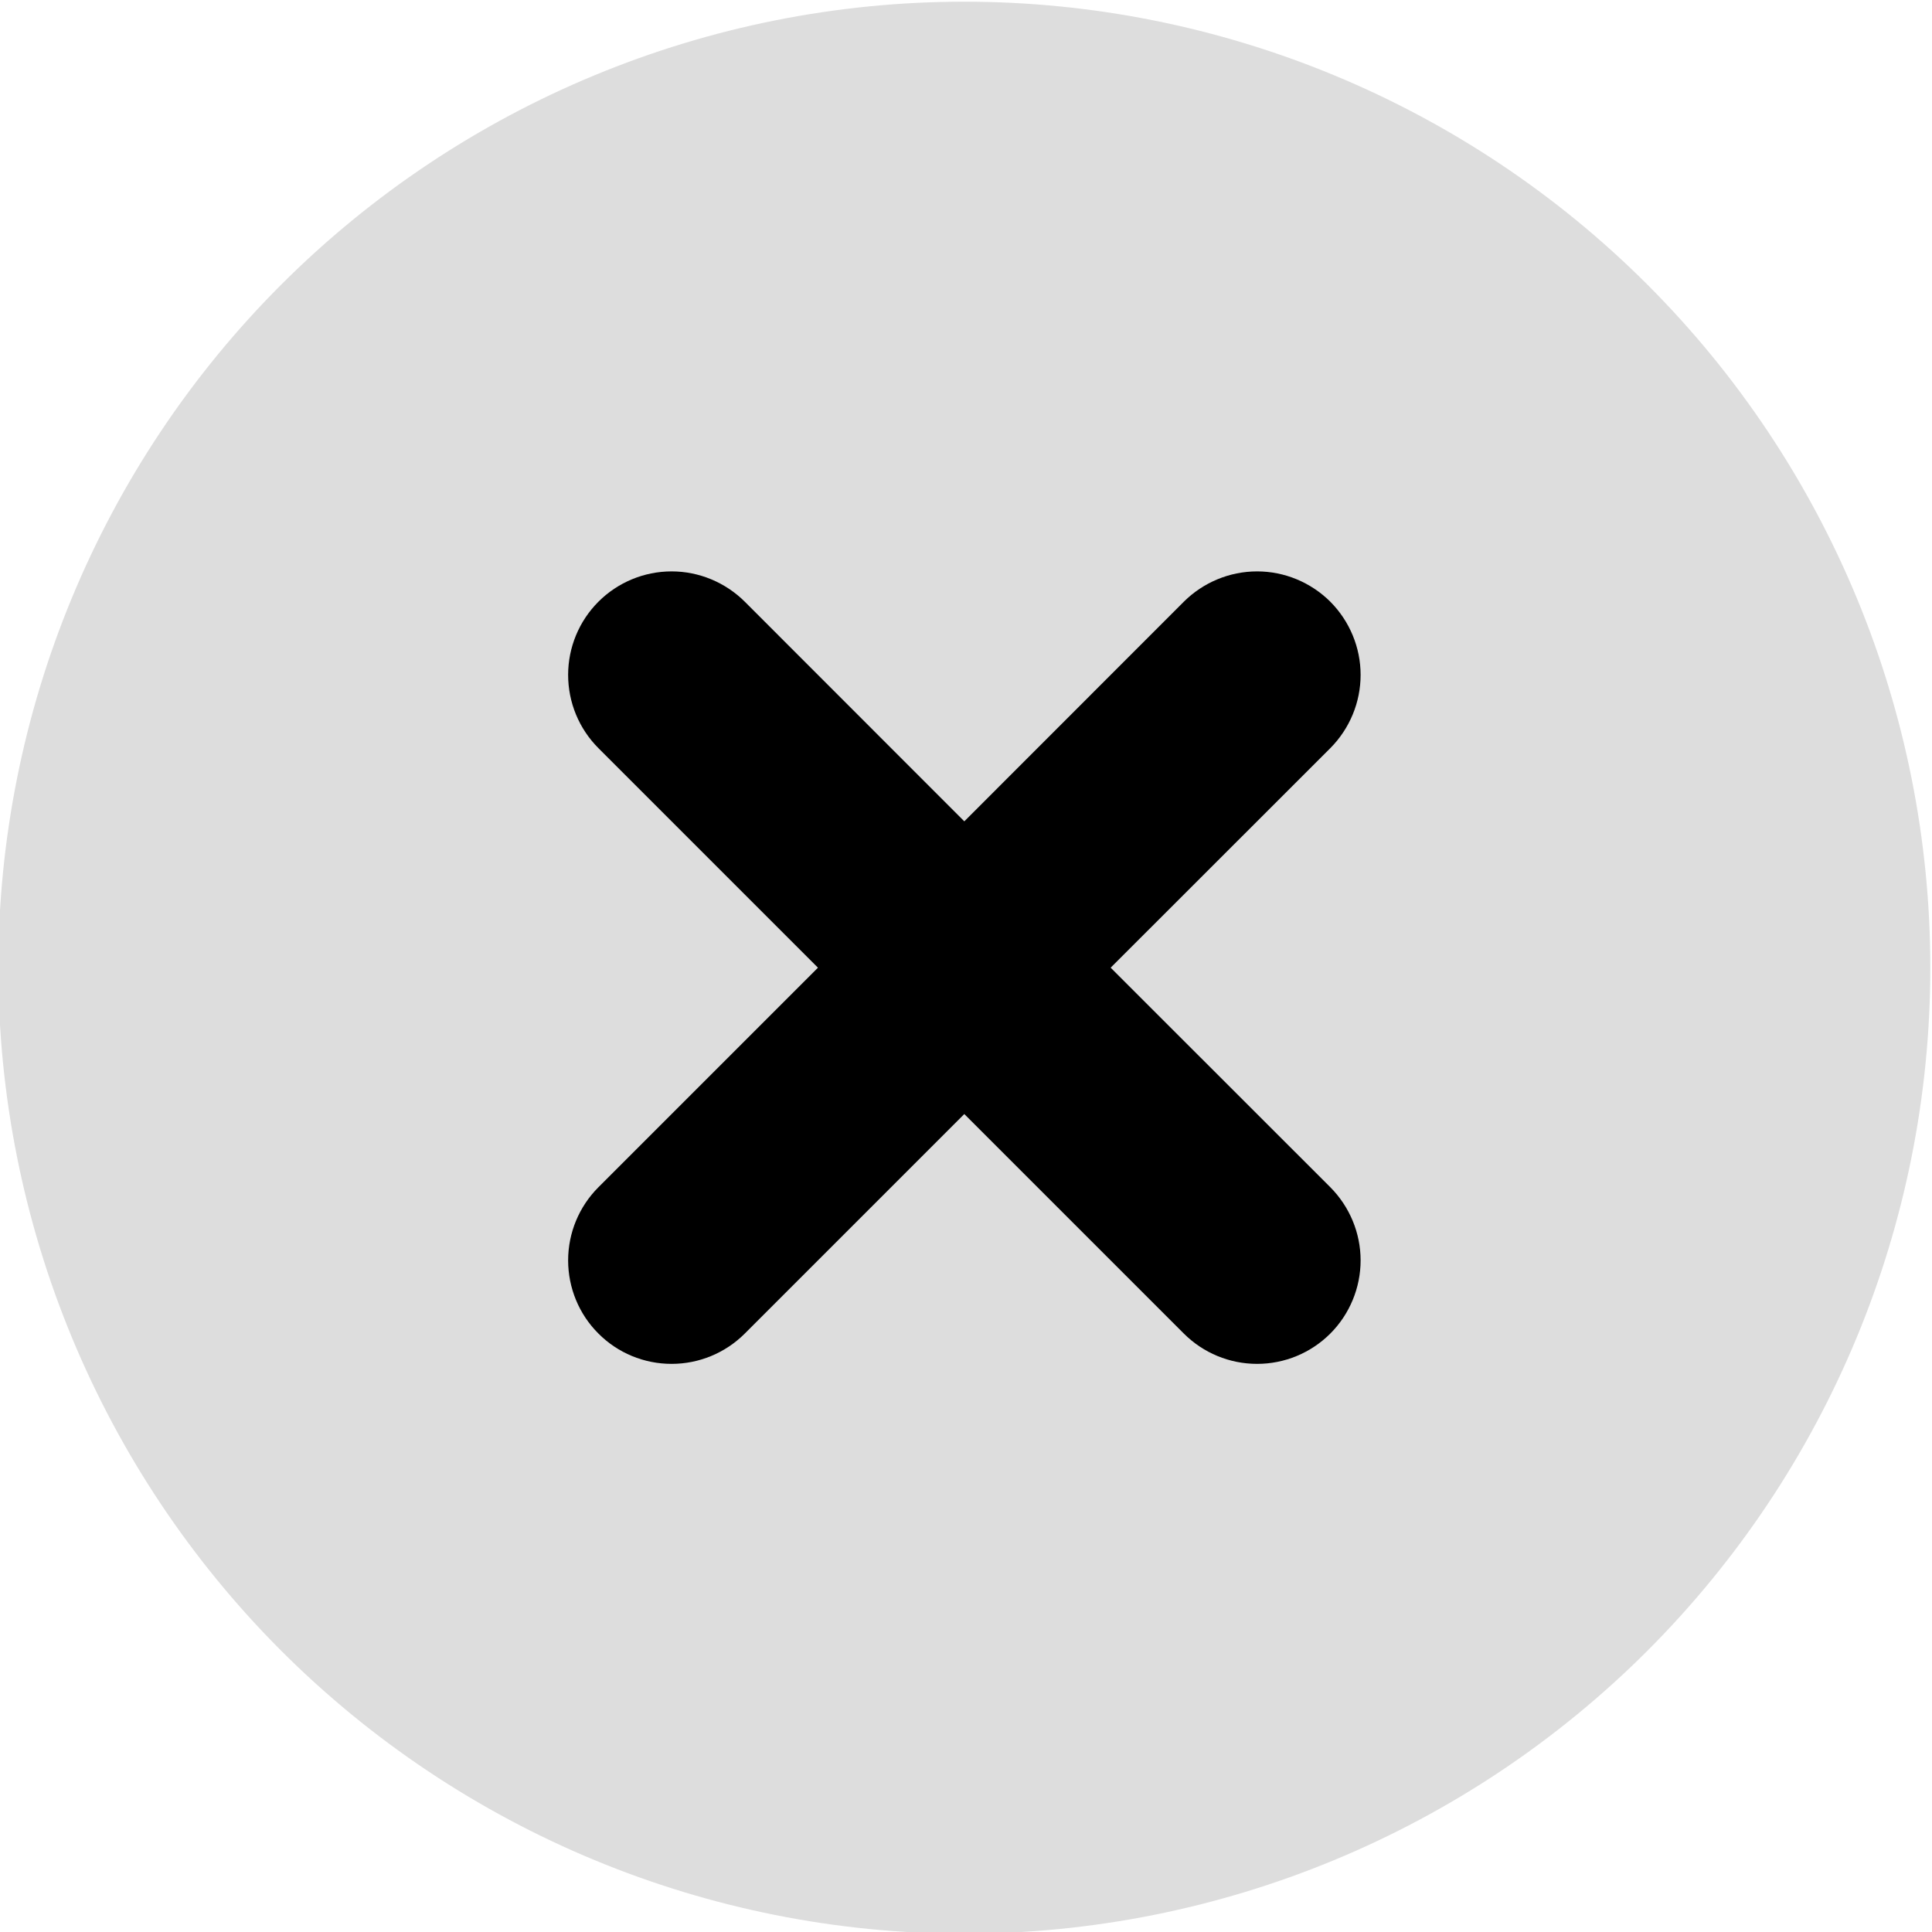 <svg width="16" height="16" viewBox="0 0 16 16" fill="none" xmlns="http://www.w3.org/2000/svg">
<path d="M-0.014 8.014C-0.014 10.136 0.829 12.17 2.329 13.671C3.83 15.171 5.864 16.014 7.986 16.014C10.108 16.014 12.143 15.171 13.643 13.671C15.143 12.17 15.986 10.136 15.986 8.014C15.986 5.892 15.143 3.857 13.643 2.357C12.143 0.857 10.108 0.014 7.986 0.014C5.864 0.014 3.83 0.857 2.329 2.357C0.829 3.857 -0.014 5.892 -0.014 8.014Z" fill="#DDDDDD"/>
<path fill-rule="evenodd" clip-rule="evenodd" d="M6.168 4.983C6.007 4.823 5.789 4.732 5.562 4.732C5.334 4.732 5.116 4.823 4.956 4.983C4.795 5.144 4.705 5.362 4.705 5.589C4.705 5.817 4.795 6.035 4.956 6.196L6.774 8.014L4.956 9.832C4.795 9.993 4.705 10.211 4.705 10.438C4.705 10.665 4.795 10.884 4.956 11.044C5.116 11.205 5.334 11.295 5.562 11.295C5.789 11.295 6.007 11.205 6.168 11.044L7.986 9.226L9.804 11.044C9.965 11.205 10.183 11.295 10.411 11.295C10.638 11.295 10.856 11.205 11.017 11.044C11.177 10.884 11.268 10.665 11.268 10.438C11.268 10.211 11.177 9.993 11.017 9.832L9.198 8.014L11.017 6.196C11.177 6.035 11.268 5.817 11.268 5.589C11.268 5.362 11.177 5.144 11.017 4.983C10.856 4.823 10.638 4.732 10.411 4.732C10.183 4.732 9.965 4.823 9.804 4.983L7.986 6.802L6.168 4.983Z" fill="black"/>
</svg>
